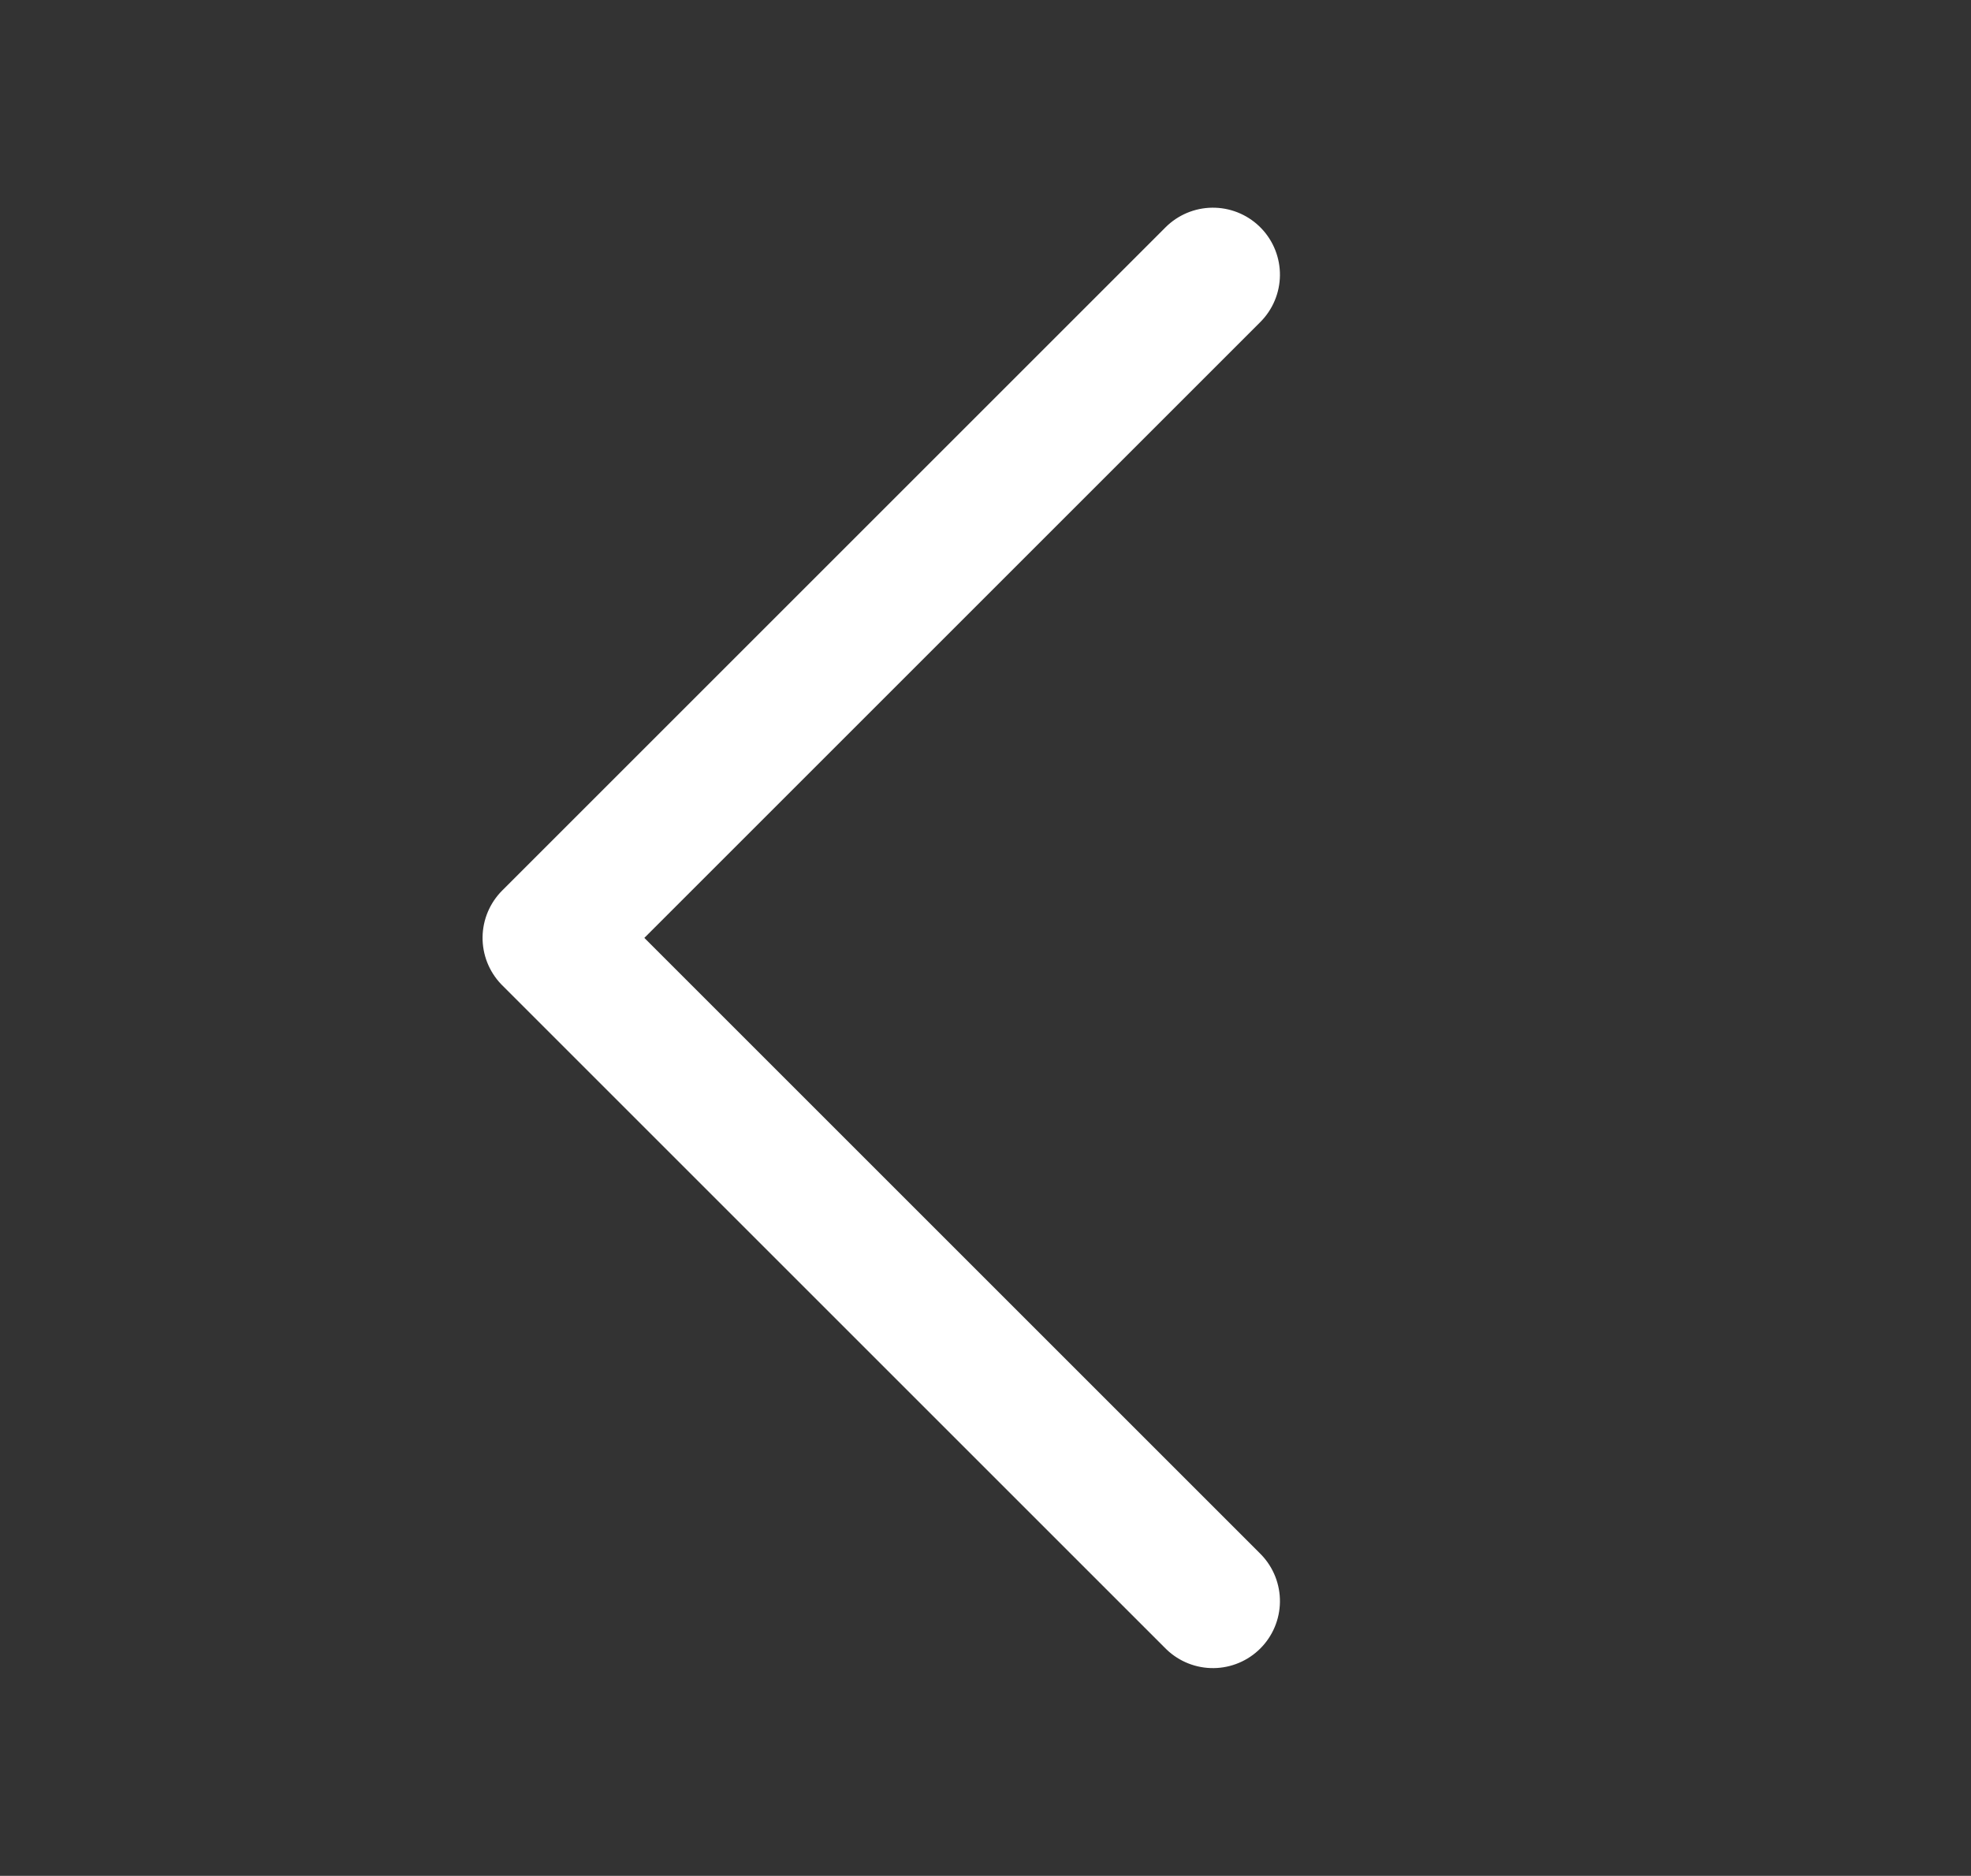 <svg xmlns="http://www.w3.org/2000/svg" width="29.414" height="28" viewBox="0 0 29.414 28"><rect x="0" y="0" width="29.414" height="28" fill="#333333" stroke="none"/><rect width="28" height="28" transform="translate(0)" fill="#fc0000" opacity="0"/><path d="M0,0H14V14" transform="translate(18.101 23.899) rotate(-135)" fill="none" stroke="#fff" stroke-linecap="round" stroke-linejoin="round" stroke-width="2"/></svg>